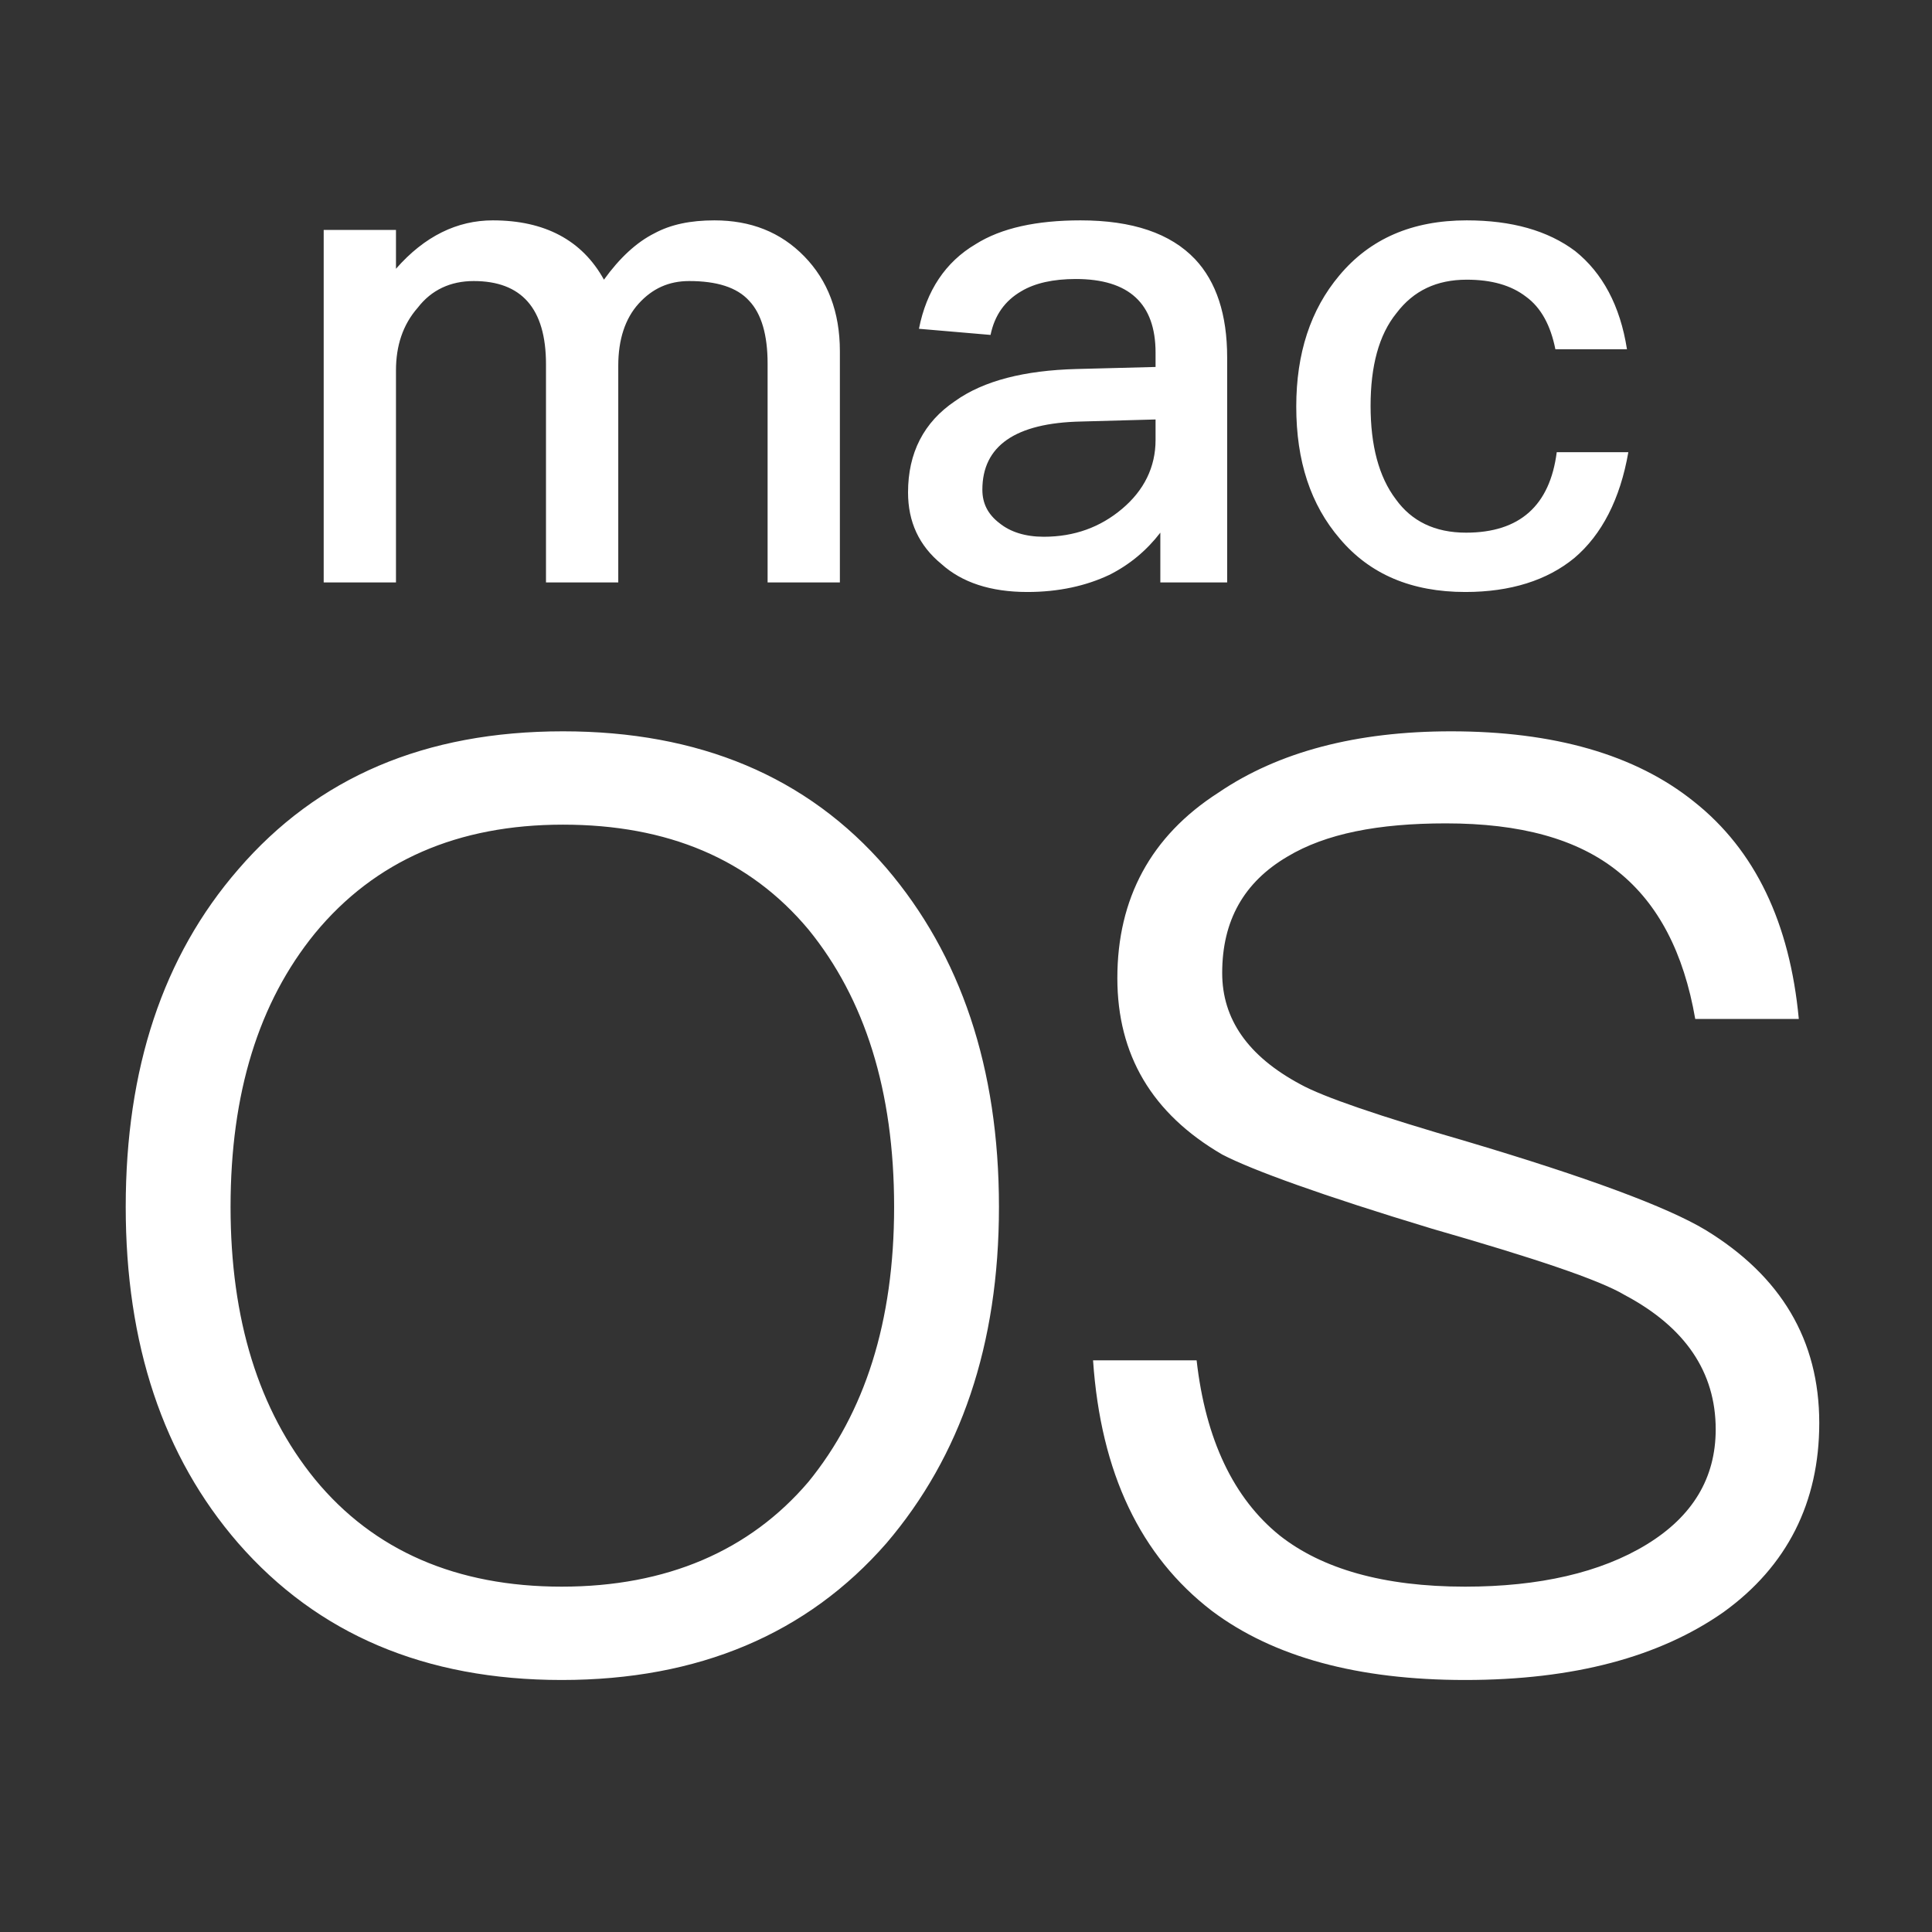 <svg width="68" height="68" viewBox="0 0 68 68" fill="none" xmlns="http://www.w3.org/2000/svg">
<rect x="0" y="0" width="68" height="68" fill="#333333" stroke="none"/>
<g clip-path="url(#clip0_406_16)">
<g clip-path="url(#clip1_406_16)">
<path d="M17.345 7.756C19.169 7.756 20.489 8.452 21.257 9.844C21.809 9.076 22.409 8.524 23.033 8.212C23.609 7.9 24.305 7.756 25.145 7.756C26.417 7.756 27.473 8.164 28.313 9.028C29.129 9.868 29.561 10.972 29.561 12.364V20.5H27.017V12.796C27.017 11.788 26.801 11.044 26.369 10.588C25.937 10.108 25.217 9.892 24.257 9.892C23.537 9.892 22.961 10.156 22.481 10.684C22.001 11.212 21.761 11.956 21.761 12.868V20.5H19.217V12.82C19.217 10.852 18.353 9.892 16.673 9.892C15.857 9.892 15.185 10.204 14.705 10.828C14.177 11.428 13.937 12.172 13.937 13.036V20.5H11.393V8.092H13.937V9.46C14.945 8.308 16.097 7.756 17.345 7.756ZM38.032 7.756C39.856 7.756 41.2 8.212 42.064 9.124C42.808 9.916 43.192 11.068 43.192 12.58V20.5H40.84V18.748C40.36 19.372 39.76 19.876 39.04 20.236C38.224 20.62 37.264 20.836 36.16 20.836C34.864 20.836 33.856 20.5 33.136 19.852C32.344 19.204 31.96 18.364 31.96 17.332C31.96 15.94 32.512 14.86 33.616 14.116C34.624 13.396 36.064 13.036 37.888 12.988L40.672 12.916V12.412C40.672 10.684 39.736 9.82 37.864 9.82C37.072 9.82 36.424 9.964 35.944 10.252C35.368 10.588 35.008 11.092 34.864 11.788L32.344 11.572C32.608 10.228 33.28 9.22 34.336 8.596C35.248 8.02 36.496 7.756 38.032 7.756ZM40.672 14.764L38.056 14.836C35.728 14.884 34.576 15.7 34.576 17.236C34.576 17.716 34.768 18.1 35.176 18.412C35.56 18.724 36.088 18.892 36.736 18.892C37.816 18.892 38.728 18.556 39.496 17.908C40.264 17.26 40.672 16.444 40.672 15.484V14.764ZM51.624 7.756C53.208 7.756 54.48 8.116 55.44 8.836C56.4 9.604 57.024 10.756 57.264 12.292H54.744C54.576 11.452 54.24 10.828 53.712 10.444C53.184 10.036 52.488 9.844 51.624 9.844C50.568 9.844 49.752 10.228 49.152 11.02C48.528 11.788 48.24 12.892 48.24 14.284C48.24 15.676 48.528 16.78 49.128 17.572C49.68 18.34 50.496 18.748 51.6 18.748C53.496 18.748 54.552 17.788 54.792 15.916H57.312C57.024 17.572 56.376 18.82 55.416 19.636C54.456 20.428 53.16 20.836 51.576 20.836C49.68 20.836 48.216 20.212 47.16 18.964C46.128 17.764 45.624 16.228 45.624 14.308C45.624 12.436 46.128 10.9 47.136 9.7C48.216 8.404 49.704 7.756 51.624 7.756Z" fill="white"/>
<path d="M19.815 25.74C24.585 25.74 28.41 27.315 31.2 30.555C33.81 33.615 35.16 37.575 35.16 42.48C35.16 47.34 33.81 51.255 31.2 54.315C28.41 57.51 24.585 59.13 19.77 59.13C14.955 59.13 11.175 57.51 8.385 54.315C5.73 51.255 4.425 47.295 4.425 42.48C4.425 37.62 5.73 33.66 8.385 30.6C11.175 27.36 14.955 25.74 19.815 25.74ZM19.815 29.025C16.125 29.025 13.2 30.285 11.085 32.85C9.105 35.28 8.115 38.475 8.115 42.48C8.115 46.44 9.105 49.635 11.085 52.065C13.155 54.585 16.08 55.845 19.77 55.845C23.46 55.845 26.385 54.585 28.455 52.155C30.435 49.725 31.47 46.53 31.47 42.48C31.47 38.385 30.435 35.145 28.455 32.715C26.385 30.24 23.505 29.025 19.815 29.025ZM51.072 25.74C54.672 25.74 57.552 26.55 59.622 28.215C61.782 29.925 62.997 32.49 63.312 35.865H59.667C59.262 33.525 58.362 31.815 56.967 30.69C55.527 29.52 53.502 28.98 50.892 28.98C48.507 28.98 46.662 29.34 45.312 30.15C43.782 31.05 43.017 32.4 43.017 34.245C43.017 35.865 43.917 37.17 45.762 38.16C46.572 38.61 48.552 39.285 51.657 40.185C55.887 41.445 58.677 42.48 60.027 43.29C62.682 44.91 64.032 47.16 64.032 50.085C64.032 52.875 62.907 55.125 60.657 56.745C58.407 58.32 55.392 59.13 51.567 59.13C47.787 59.13 44.817 58.32 42.657 56.7C40.137 54.765 38.742 51.84 38.472 47.88H42.117C42.432 50.67 43.422 52.74 45.042 54.045C46.527 55.215 48.687 55.845 51.567 55.845C54.177 55.845 56.337 55.35 57.957 54.36C59.577 53.37 60.387 52.02 60.387 50.31C60.387 48.285 59.307 46.71 57.192 45.585C56.292 45.045 53.997 44.28 50.397 43.245C46.527 42.075 44.052 41.175 43.017 40.635C40.542 39.195 39.327 37.125 39.327 34.425C39.327 31.635 40.497 29.43 42.882 27.9C44.997 26.46 47.742 25.74 51.072 25.74Z" fill="white"/>
</g>
</g>
<defs>
<clipPath id="clip0_406_16">
<rect width="68" height="68" fill="white"/>
</clipPath>
<clipPath id="clip1_406_16">
<rect width="68" height="68" fill="white"/>
</clipPath>
</defs>
</svg>
